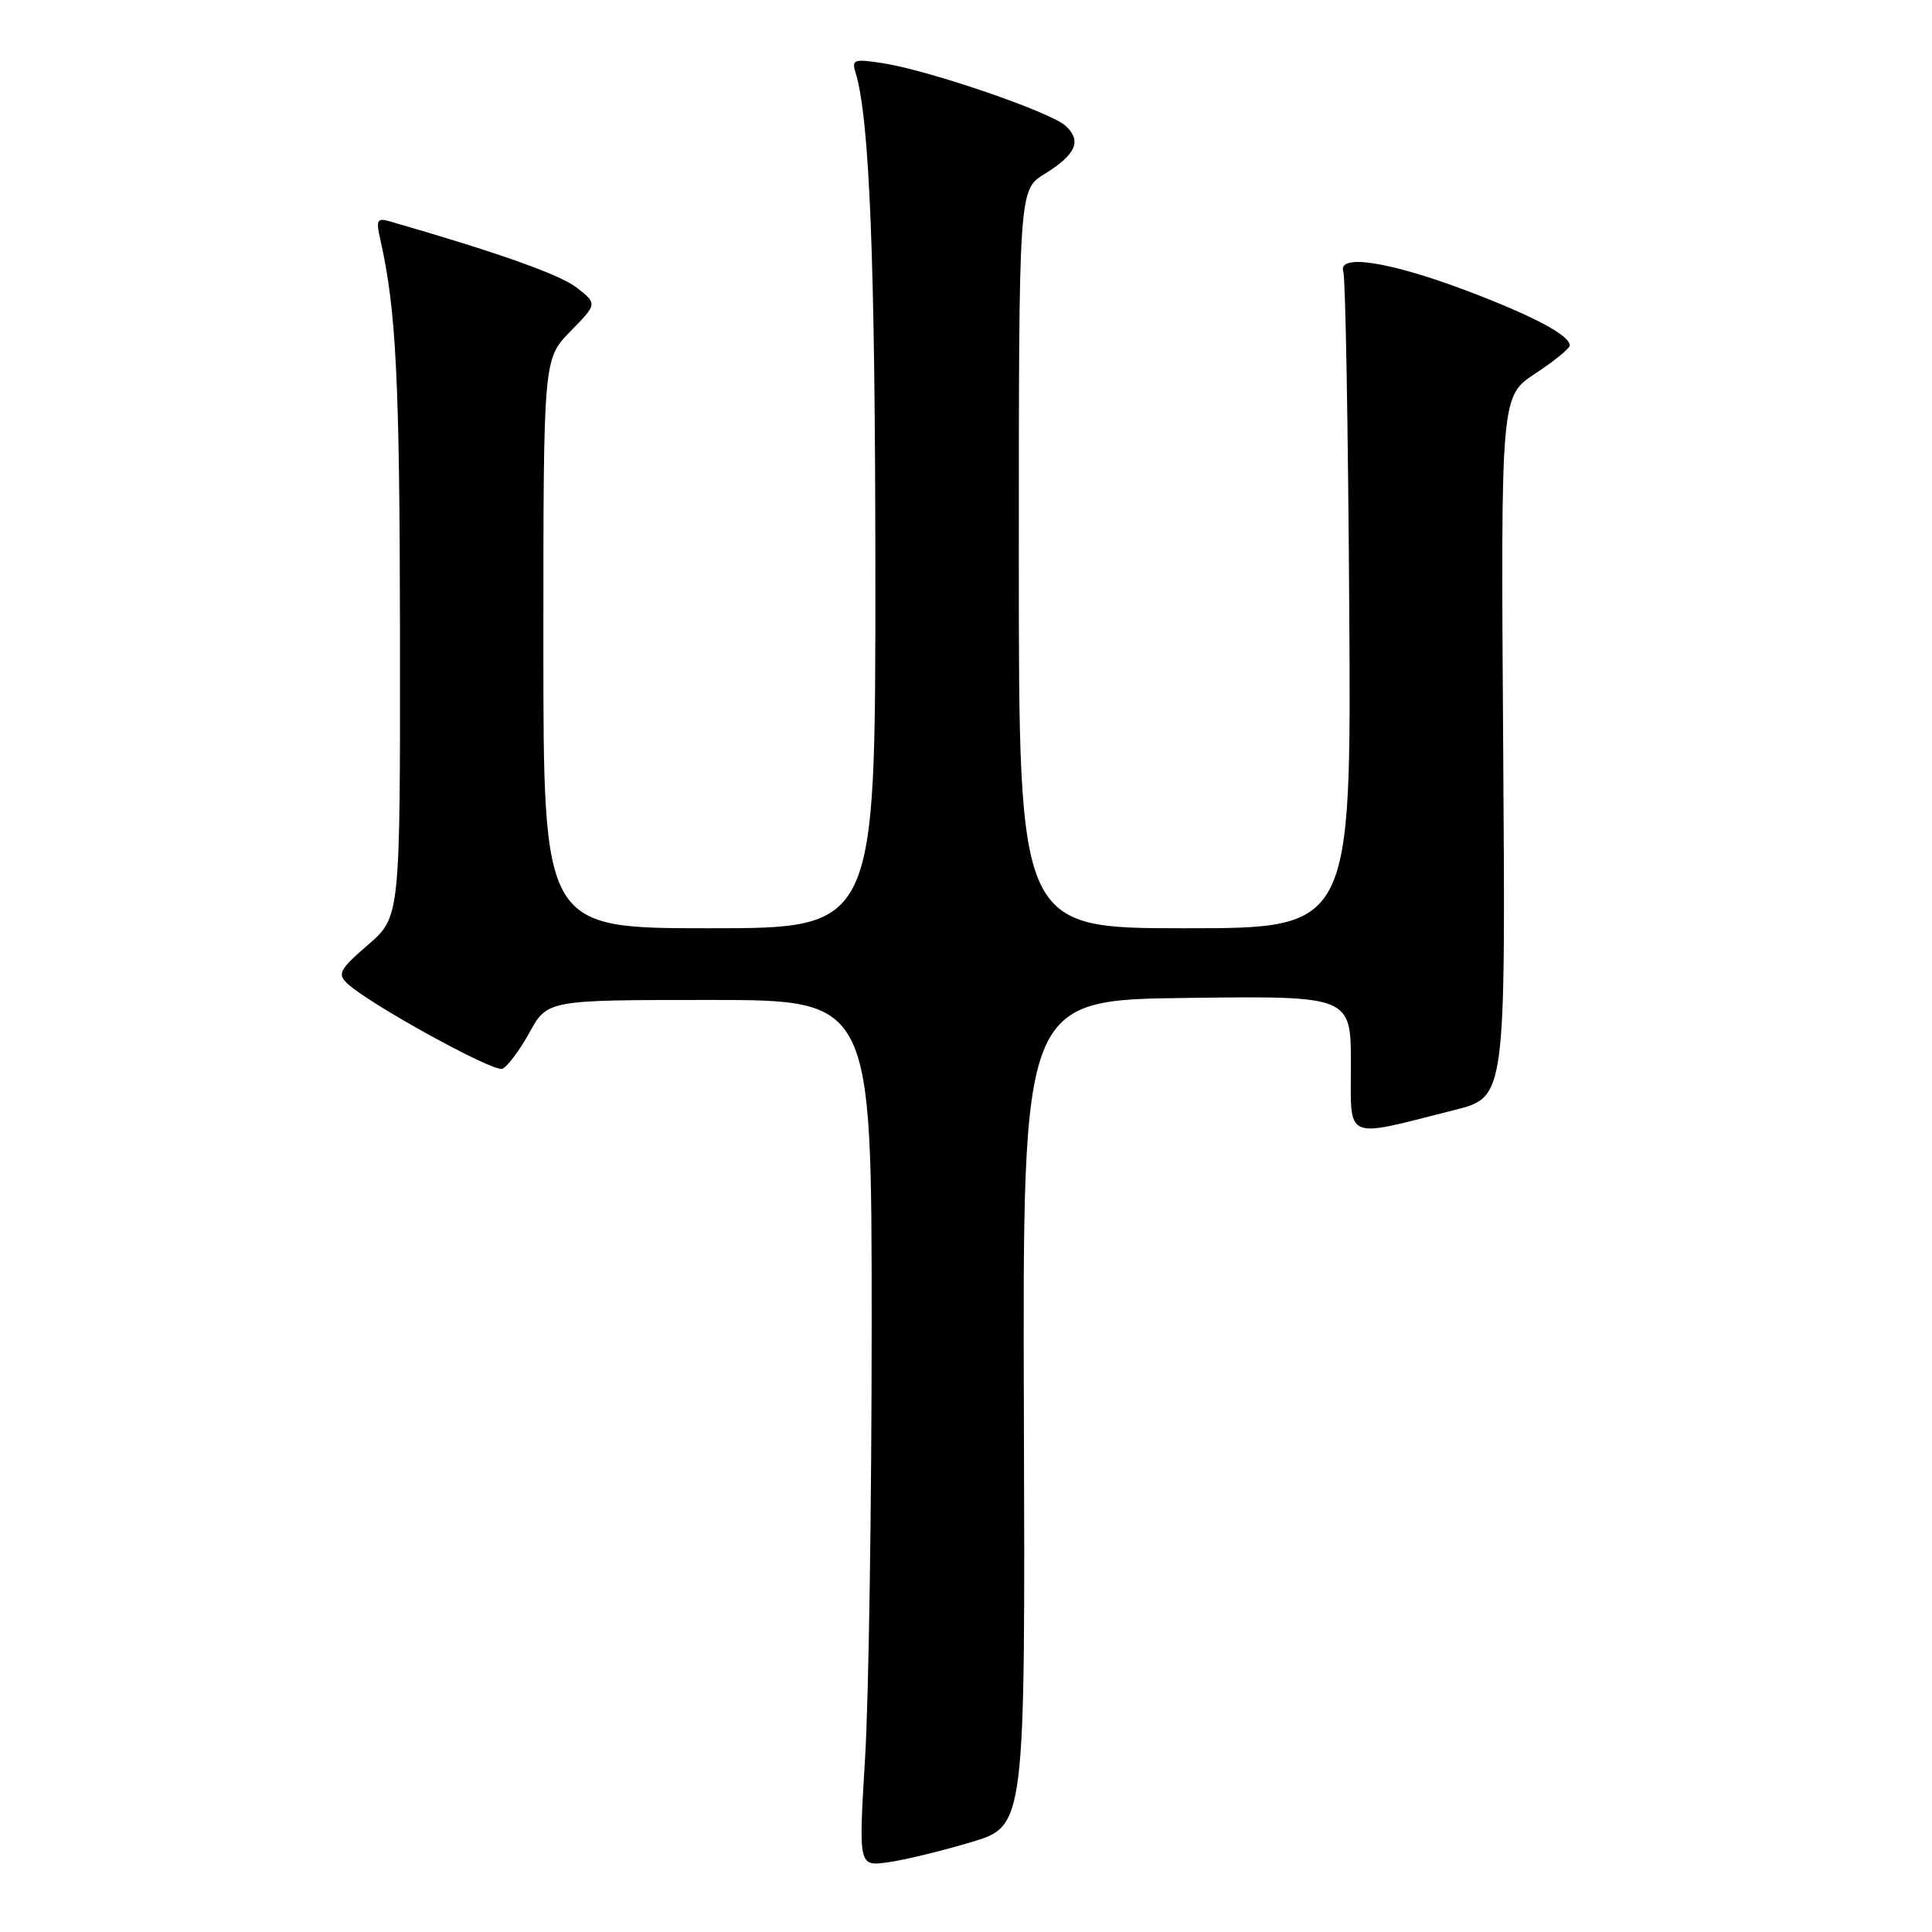 <?xml version="1.0" encoding="UTF-8" standalone="no"?>
<!DOCTYPE svg PUBLIC "-//W3C//DTD SVG 1.1//EN" "http://www.w3.org/Graphics/SVG/1.1/DTD/svg11.dtd" >
<svg xmlns="http://www.w3.org/2000/svg" xmlns:xlink="http://www.w3.org/1999/xlink" version="1.1" viewBox="0 0 256 256">
 <g >
 <path fill="currentColor"
d=" M 128.67 244.10 C 135.85 241.96 135.85 241.96 135.67 187.23 C 135.50 132.50 135.50 132.50 157.25 132.23 C 179.00 131.96 179.00 131.96 179.00 141.03 C 179.00 151.31 177.90 150.83 192.77 147.07 C 199.50 145.37 199.50 145.37 199.18 98.94 C 198.86 52.50 198.86 52.50 203.43 49.50 C 205.94 47.85 208.00 46.17 208.00 45.77 C 208.00 44.42 203.07 41.81 194.18 38.46 C 184.03 34.64 177.20 33.60 178.00 36.00 C 178.28 36.83 178.63 56.74 178.78 80.25 C 179.06 123.00 179.06 123.00 157.03 123.00 C 135.00 123.00 135.00 123.00 135.00 74.08 C 135.00 25.16 135.00 25.16 138.40 23.06 C 142.59 20.47 143.38 18.65 141.17 16.65 C 139.15 14.83 123.31 9.39 117.14 8.40 C 113.16 7.77 112.82 7.88 113.36 9.60 C 115.23 15.64 115.98 34.71 115.99 76.25 C 116.00 123.00 116.00 123.00 94.00 123.00 C 72.00 123.00 72.00 123.00 72.00 85.29 C 72.00 47.58 72.00 47.58 75.57 43.92 C 79.15 40.26 79.15 40.26 76.44 38.13 C 74.22 36.39 66.10 33.50 51.61 29.32 C 49.98 28.85 49.81 29.17 50.37 31.64 C 52.50 41.01 52.96 50.28 53.00 84.00 C 53.03 121.50 53.03 121.50 48.77 125.19 C 45.01 128.44 44.68 129.05 46.00 130.30 C 48.85 133.00 65.34 142.08 66.55 141.62 C 67.22 141.36 68.84 139.21 70.15 136.83 C 72.54 132.50 72.54 132.50 94.02 132.50 C 115.50 132.50 115.50 132.50 115.50 175.50 C 115.50 199.15 115.11 224.98 114.63 232.90 C 113.76 247.30 113.76 247.30 117.63 246.77 C 119.76 246.48 124.73 245.28 128.67 244.10 Z "/>
</g>
</svg>